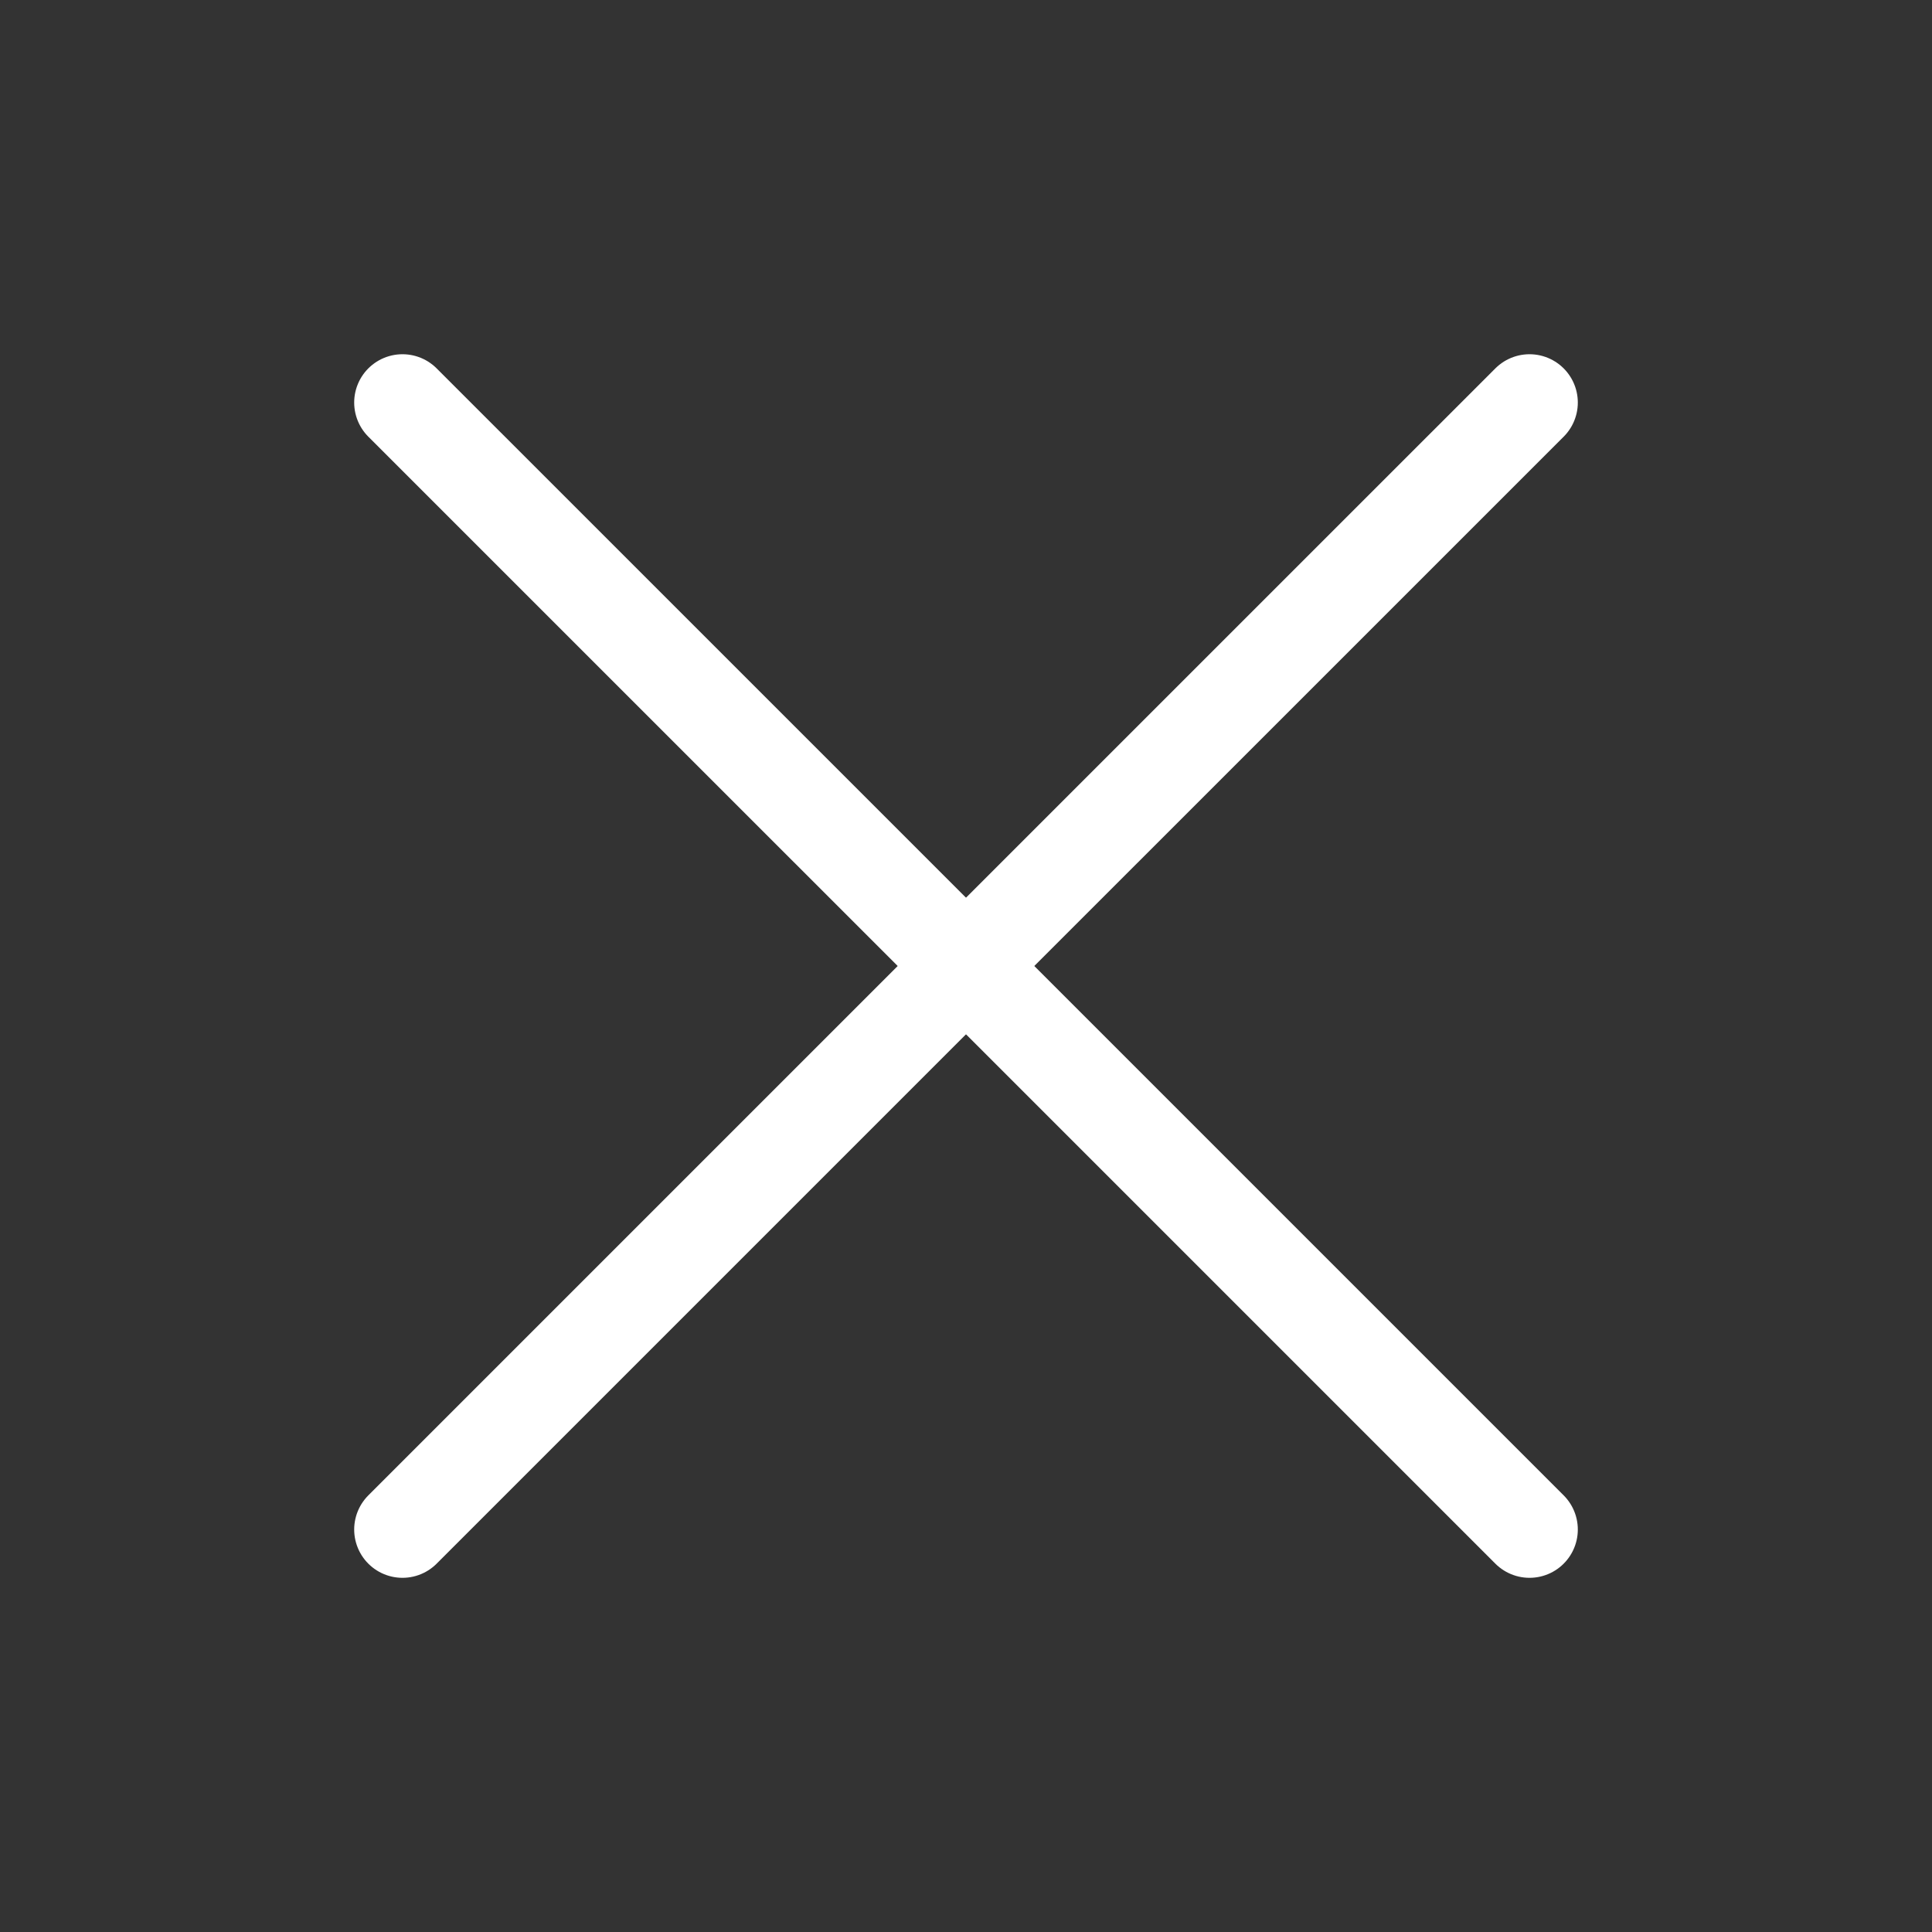 <svg width="40" height="40" viewBox="0 0 40 40" fill="none" xmlns="http://www.w3.org/2000/svg">
<rect x="0" y="0" width="40" height="40" fill="#333333" stroke="none"/>
<path d="M8.333 8.334L20 20L31.667 8.334" stroke="white" stroke-width="2" stroke-linecap="round"/>
<path d="M8.333 31.667L20 20L31.667 31.667" stroke="white" stroke-width="2" stroke-linecap="round"/>
</svg>
